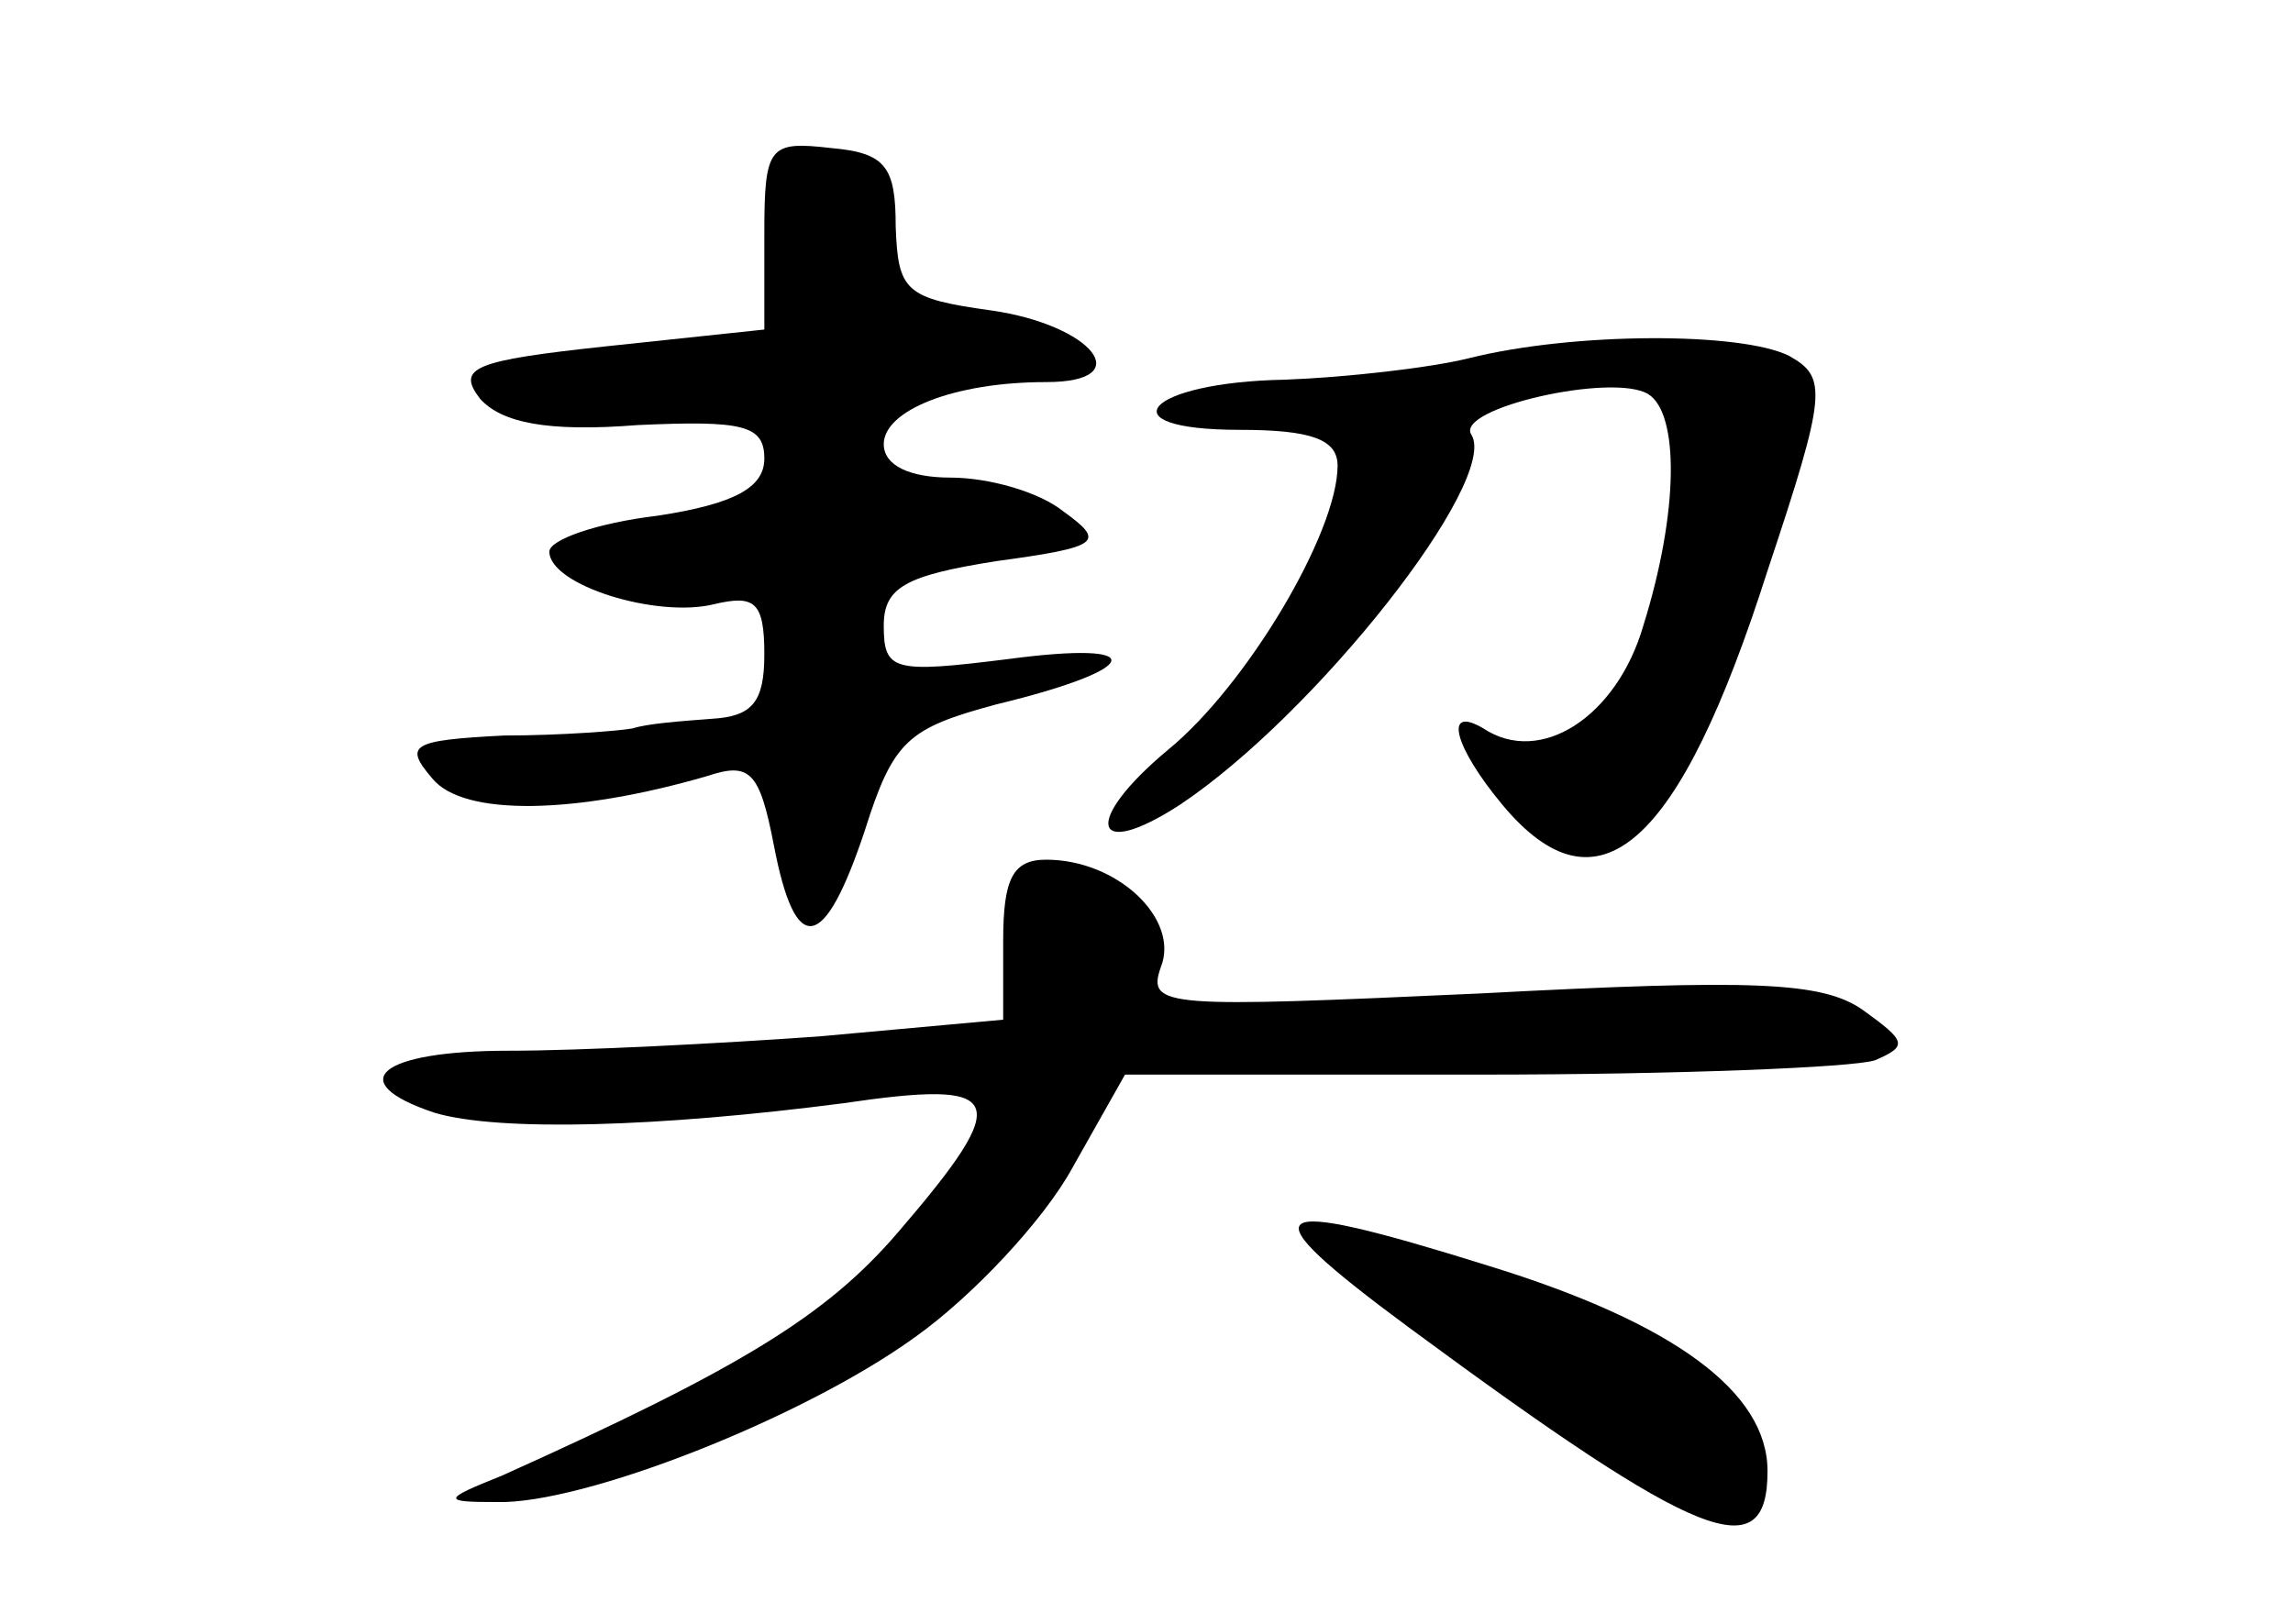 <?xml version="1.0" standalone="no"?>
<!DOCTYPE svg PUBLIC "-//W3C//DTD SVG 20010904//EN"
 "http://www.w3.org/TR/2001/REC-SVG-20010904/DTD/svg10.dtd">
<svg version="1.0" xmlns="http://www.w3.org/2000/svg"
 width="96pt" height="68pt" viewBox="0 0 96 68"
 preserveAspectRatio="xMidYMid meet">
<g transform="translate(0,68) scale(0.1,-0.1)"
fill="#000000" stroke="none">
<path d="M320 582 l0 -40 -66 -7 c-56 -6 -63 -9 -53 -22 9 -10 28 -14 66 -11
44 2 53 0 53 -14 0 -12 -12 -19 -45 -24 -25 -3 -45 -10 -45 -15 0 -14 45 -28
69 -22 17 4 21 1 21 -21 0 -20 -5 -26 -22 -27 -13 -1 -27 -2 -33 -4 -5 -1 -30
-3 -54 -3 -39 -2 -42 -4 -30 -18 13 -16 60 -15 115 1 18 6 22 2 28 -29 9 -47
21 -45 38 6 12 38 18 43 55 53 62 15 65 27 5 19 -48 -6 -52 -5 -52 14 0 16 9
21 47 27 44 6 46 8 28 21 -10 8 -31 14 -47 14 -17 0 -28 5 -28 14 0 14 29 26
68 26 39 0 19 24 -23 30 -36 5 -39 8 -40 35 0 25 -4 31 -27 33 -26 3 -28 1
-28 -36z"/>
<path d="M615 530 c-16 -4 -51 -8 -77 -9 -58 -1 -76 -21 -19 -21 30 0 41 -4
41 -15 0 -28 -38 -92 -71 -119 -36 -30 -32 -47 5 -23 57 38 134 136 122 155
-7 11 59 26 74 17 13 -8 13 -49 -2 -97 -11 -38 -43 -59 -67 -43 -17 10 -12 -8
8 -32 40 -48 74 -18 111 98 25 75 25 81 9 90 -20 10 -90 10 -134 -1z"/>
<path d="M420 286 l0 -33 -77 -7 c-42 -3 -100 -6 -130 -6 -54 0 -70 -13 -31
-26 27 -8 94 -6 171 4 68 10 72 3 23 -54 -30 -35 -66 -57 -166 -102 -25 -10
-25 -11 -2 -11 36 -1 128 35 175 69 24 17 54 49 66 71 l22 39 149 0 c82 0 156
3 165 6 14 6 13 8 -5 21 -17 12 -46 13 -160 7 -132 -6 -140 -6 -134 11 8 20
-18 45 -48 45 -14 0 -18 -8 -18 -34z"/>
<path d="M590 124 c122 -90 150 -101 150 -60 0 33 -39 62 -117 86 -96 30 -102
25 -33 -26z"/>
</g>
</svg>
